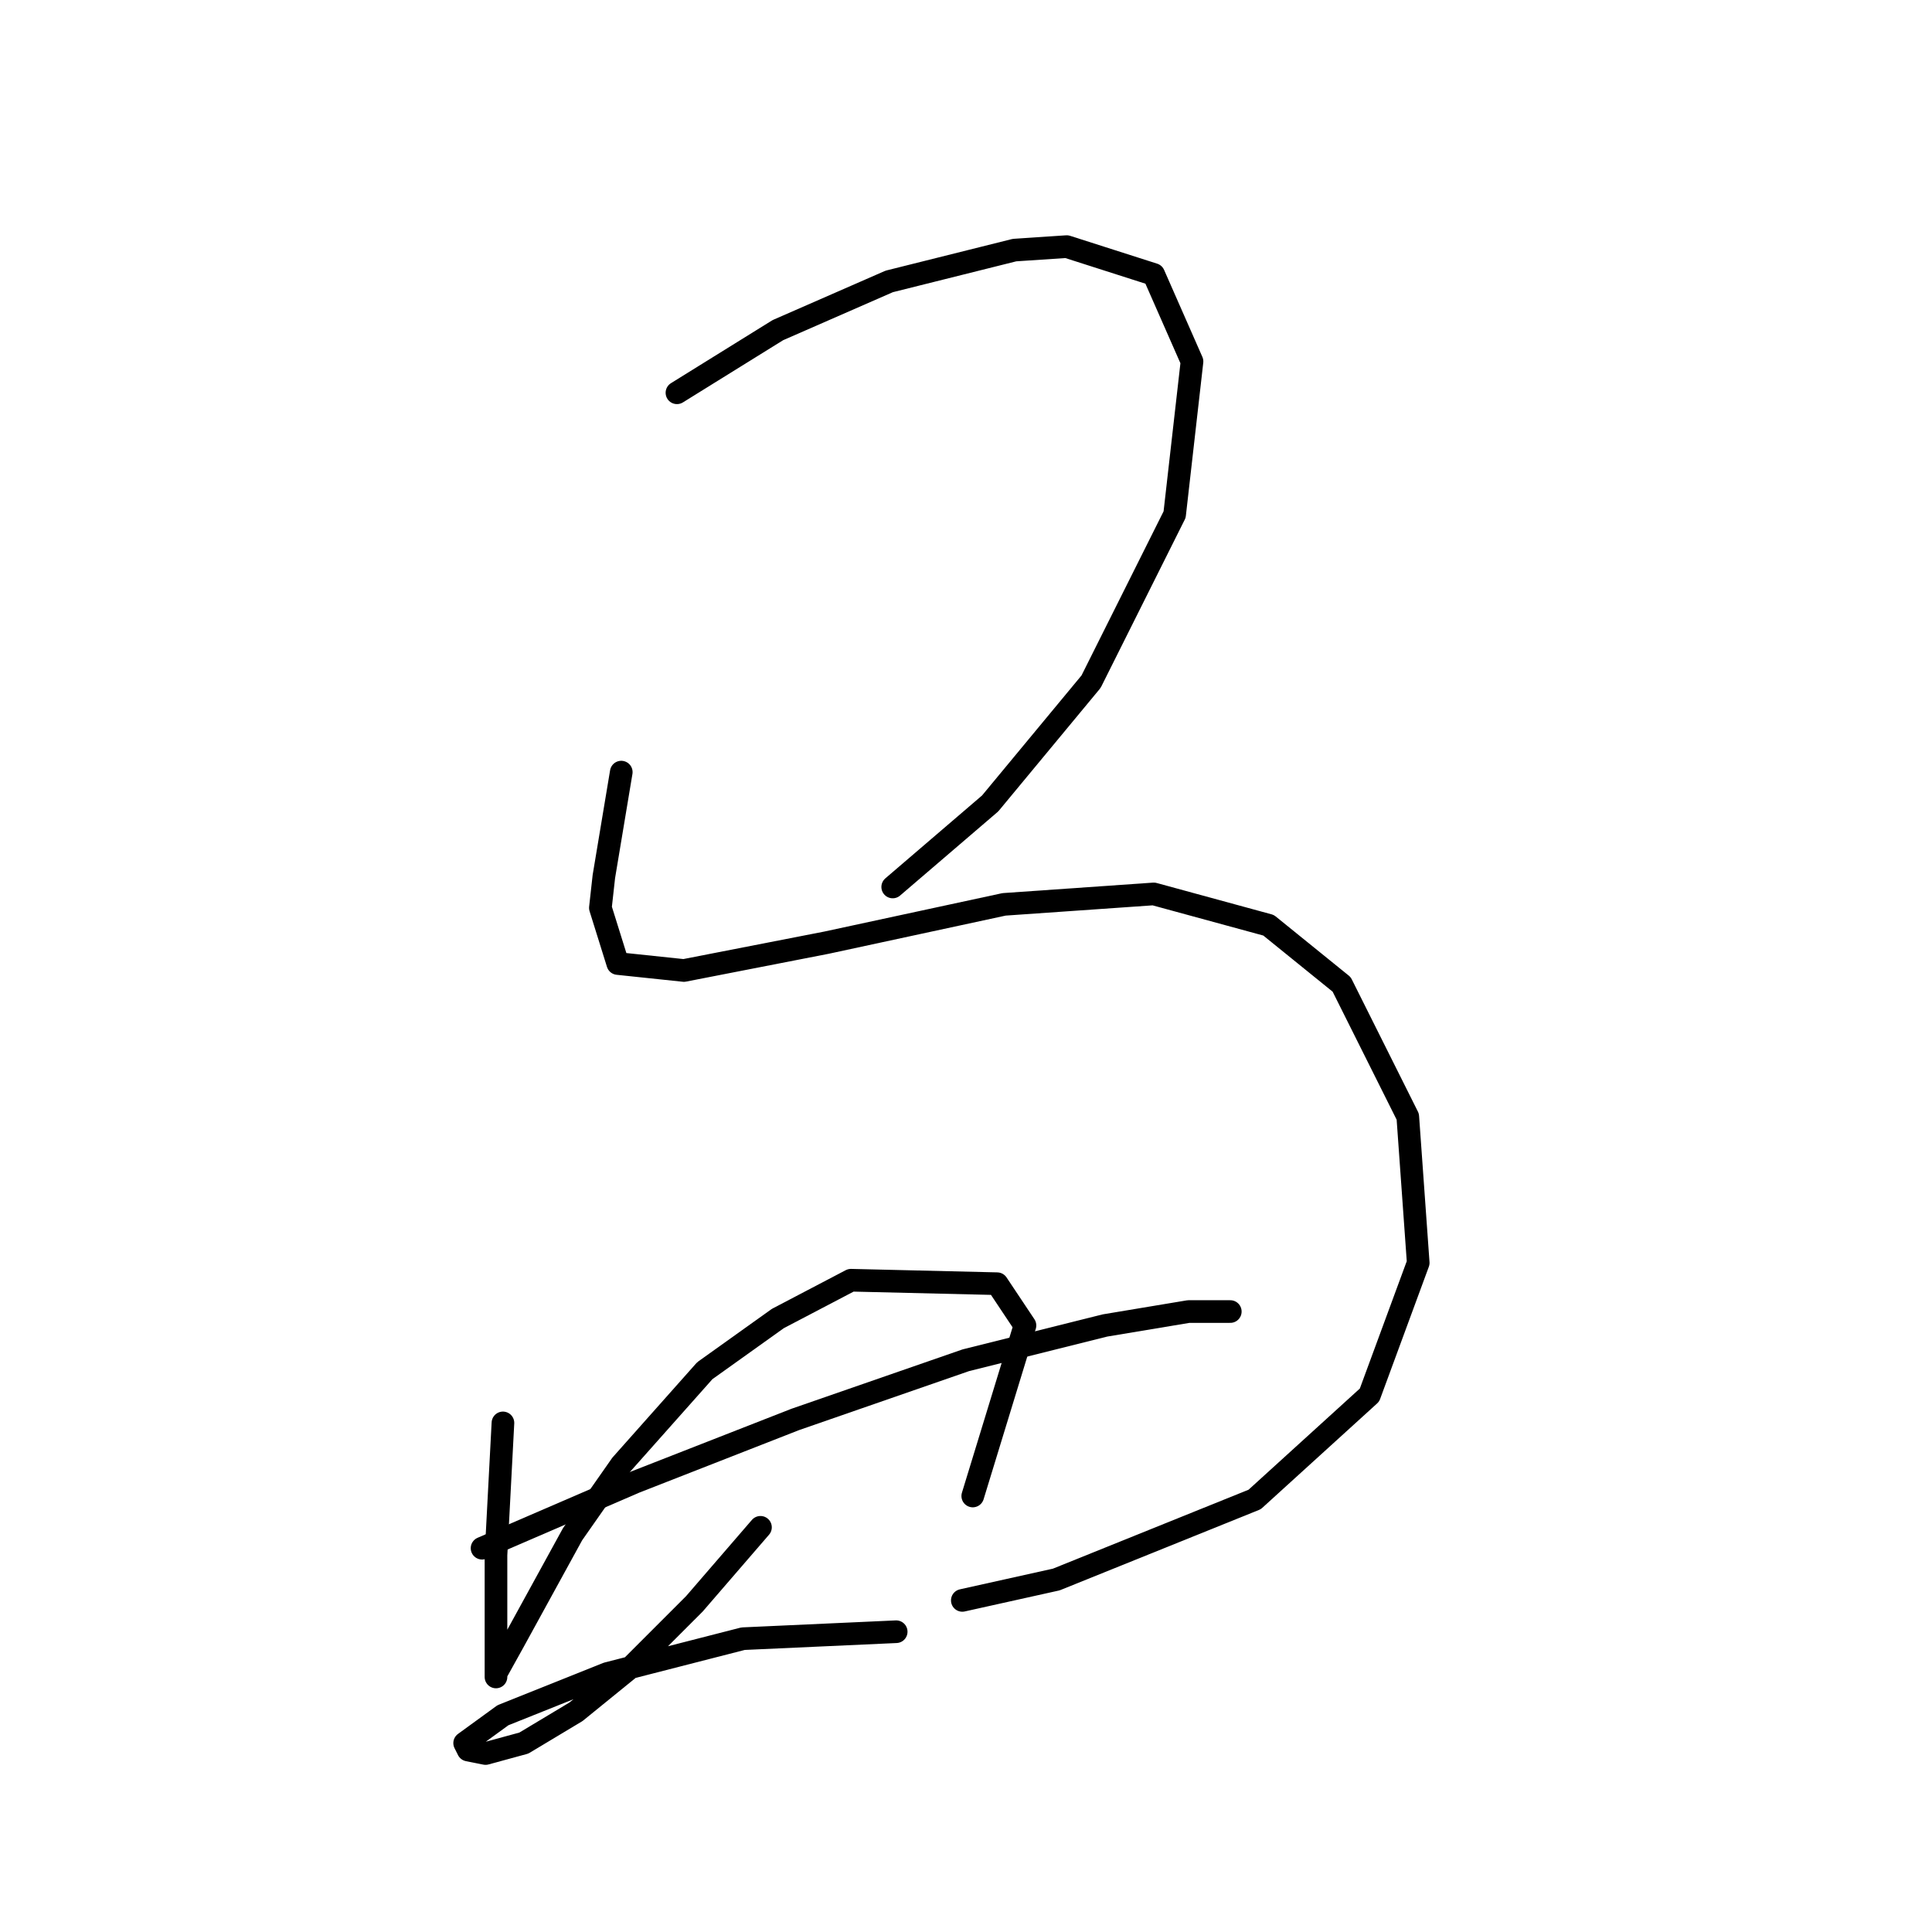 <?xml version="1.0" standalone="no"?>
    <svg width="256" height="256" xmlns="http://www.w3.org/2000/svg" version="1.1">
    <polyline stroke="black" stroke-width="3" stroke-linecap="round" fill="transparent" stroke-linejoin="round" points="89.699 52.046 103.072 43.746 117.828 37.29 134.429 33.139 141.346 32.678 152.875 36.367 157.947 47.896 155.642 68.186 144.574 90.321 131.201 106.46 118.289 117.528 118.289 117.528 " />
        <polyline stroke="black" stroke-width="3" stroke-linecap="round" fill="transparent" stroke-linejoin="round" points="82.321 102.31 80.015 116.144 79.554 120.295 81.859 127.673 90.621 128.595 109.528 124.906 133.046 119.833 152.875 118.45 168.092 122.6 177.776 130.44 186.538 147.963 187.921 167.331 181.465 184.854 166.248 198.688 139.963 209.294 127.512 212.061 127.512 212.061 " />
        <polyline stroke="black" stroke-width="3" stroke-linecap="round" fill="transparent" stroke-linejoin="round" points="66.642 188.543 65.72 206.066 65.72 217.595 65.72 222.206 65.72 221.745 68.025 217.595 75.865 203.299 82.321 194.077 93.388 181.626 103.072 174.709 112.756 169.636 132.124 170.097 135.813 175.631 128.896 198.227 128.896 198.227 " />
        <polyline stroke="black" stroke-width="3" stroke-linecap="round" fill="transparent" stroke-linejoin="round" points="63.875 205.144 84.165 196.382 105.378 188.082 127.973 180.242 146.419 175.631 157.486 173.787 163.02 173.787 163.02 173.787 " />
        <polyline stroke="black" stroke-width="3" stroke-linecap="round" fill="transparent" stroke-linejoin="round" points="100.766 202.377 92.004 212.522 83.704 220.823 76.326 226.817 69.409 230.968 64.336 232.351 62.031 231.89 61.569 230.968 66.642 227.279 80.476 221.745 98.46 217.134 118.75 216.211 118.75 216.211 " />
        </svg>
